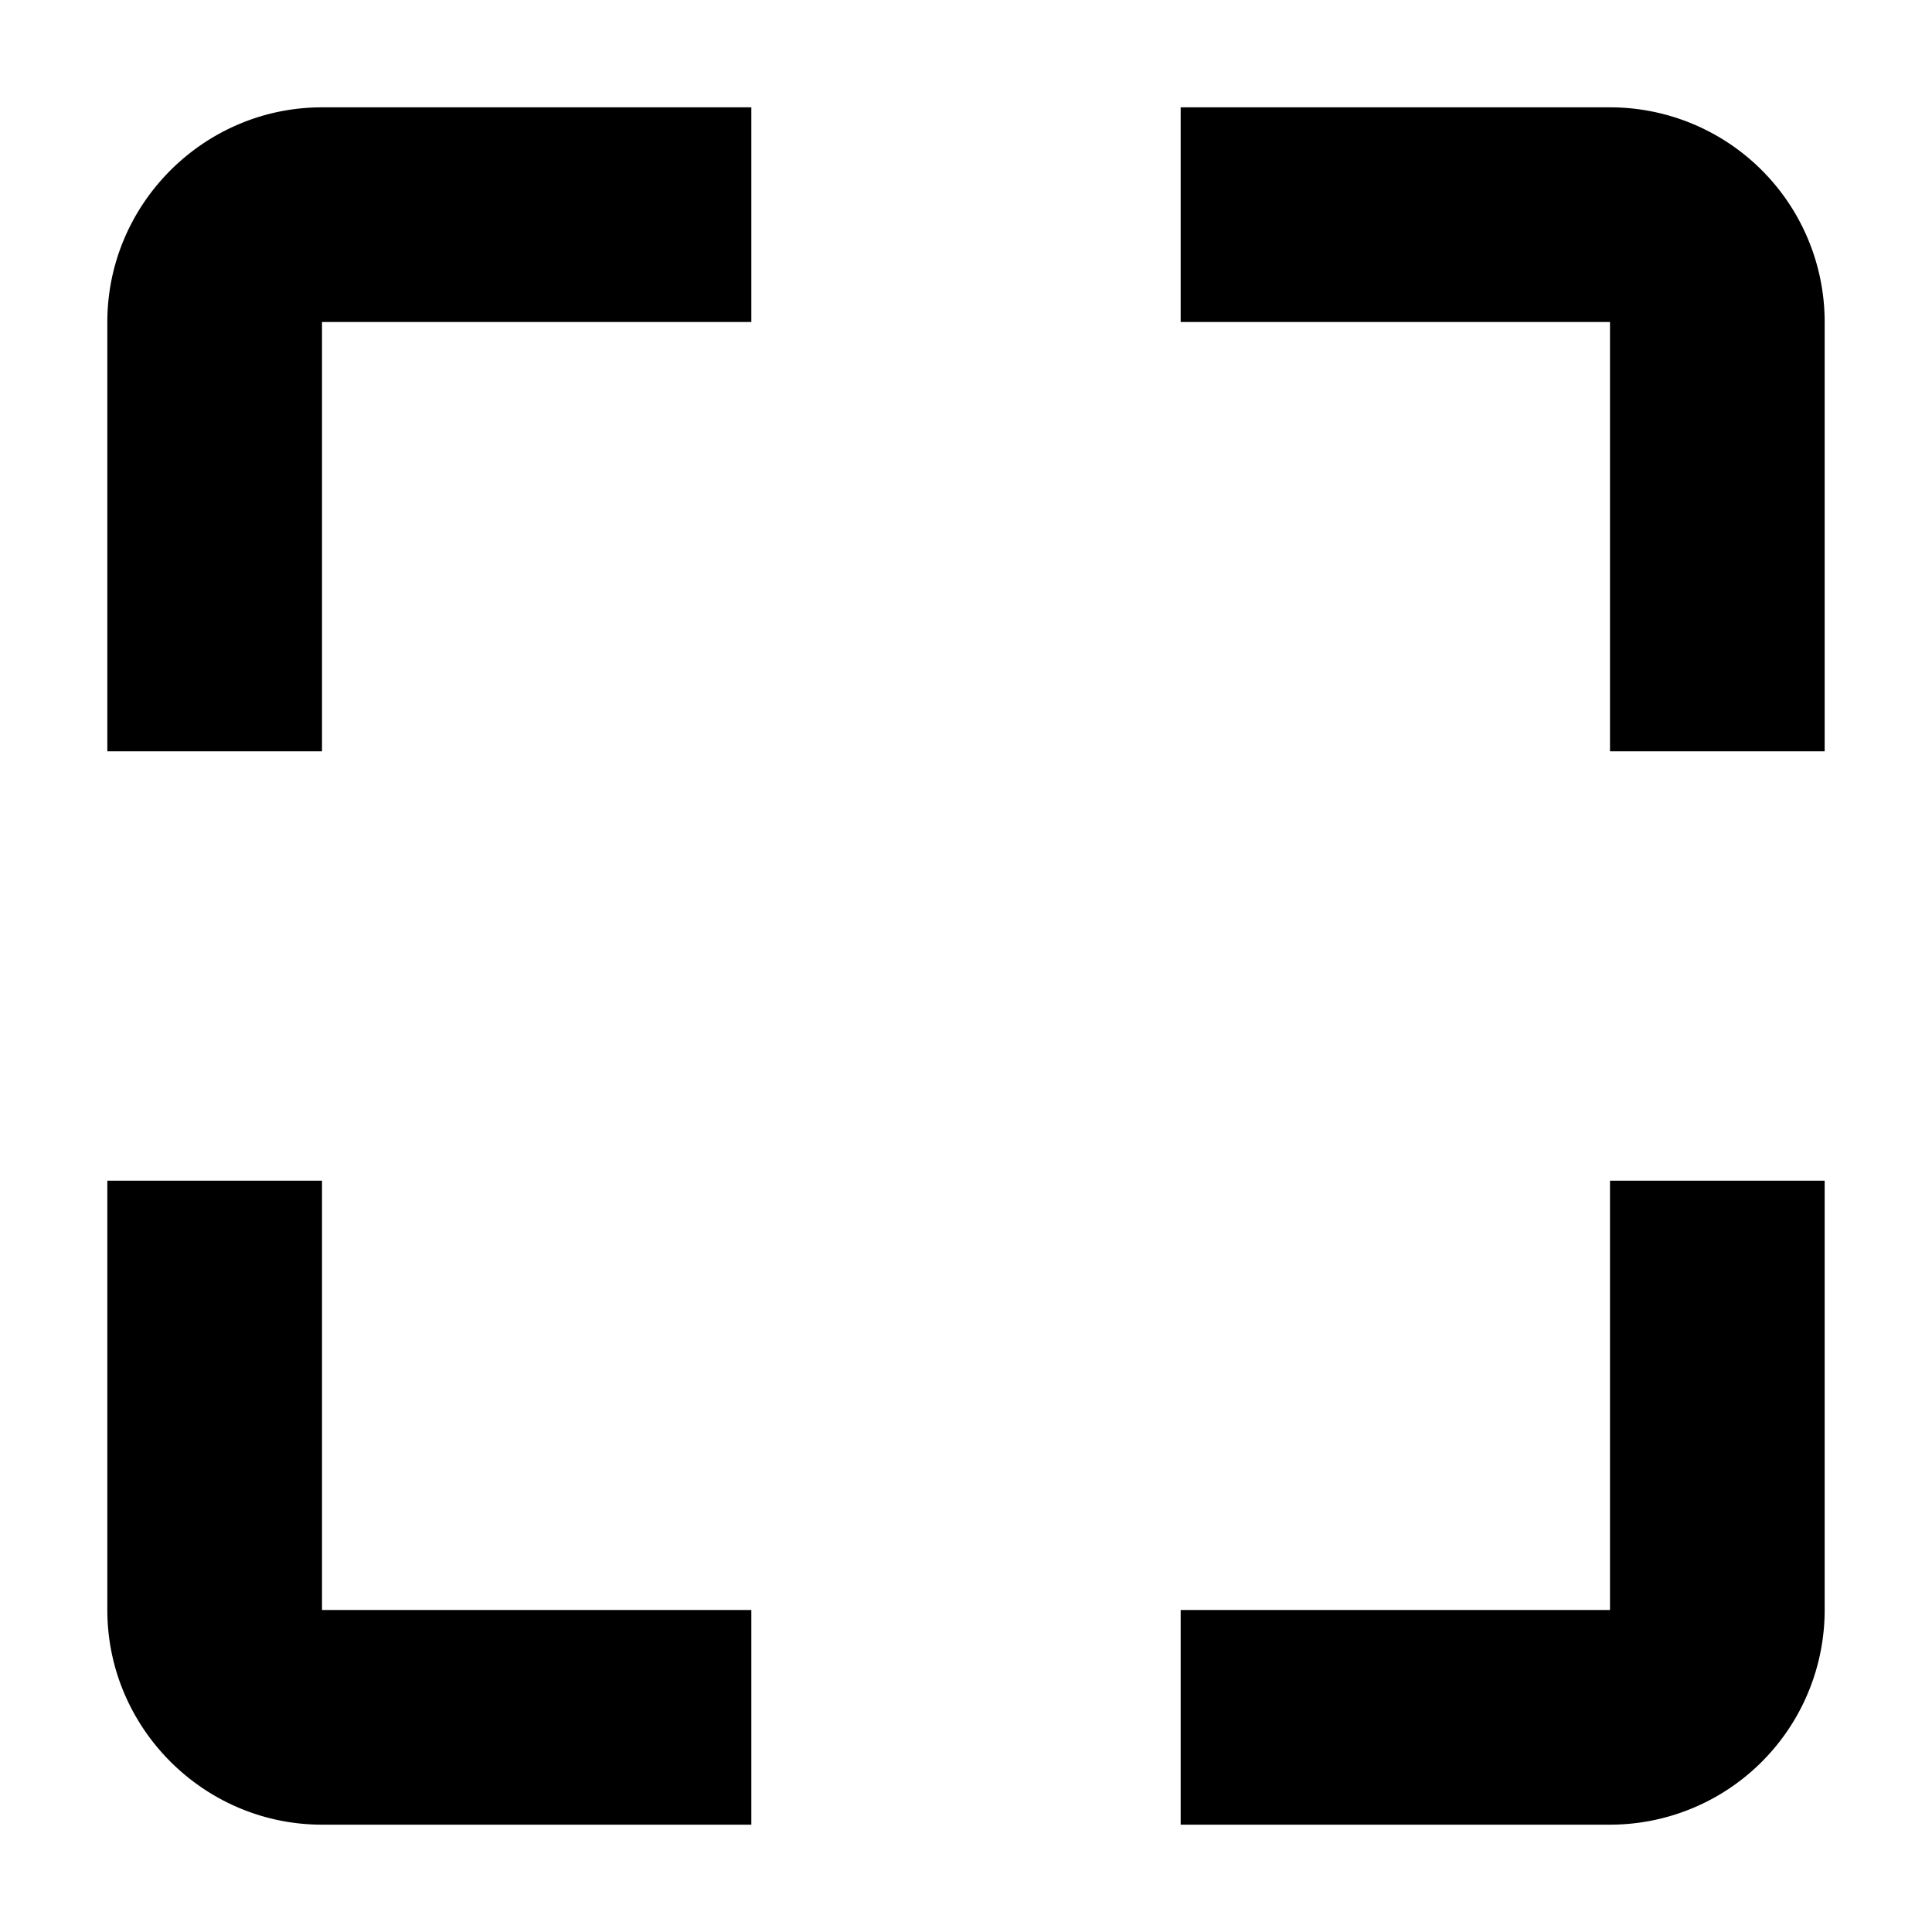 <svg aria-hidden="true" class="svg-icon iconScreenFull" width="18" height="18" viewBox="0 0 18 18"><path d="M3 1h4v2H3v4H1V3c0-1.1.9-2 2-2Zm8 2V1h4a2 2 0 012 2v4h-2V3h-4Zm-8 8H1v4c0 1.1.9 2 2 2h4v-2H3v-4Zm12 0h2v4a2 2 0 01-2 2h-4v-2h4v-4Z"/></svg>